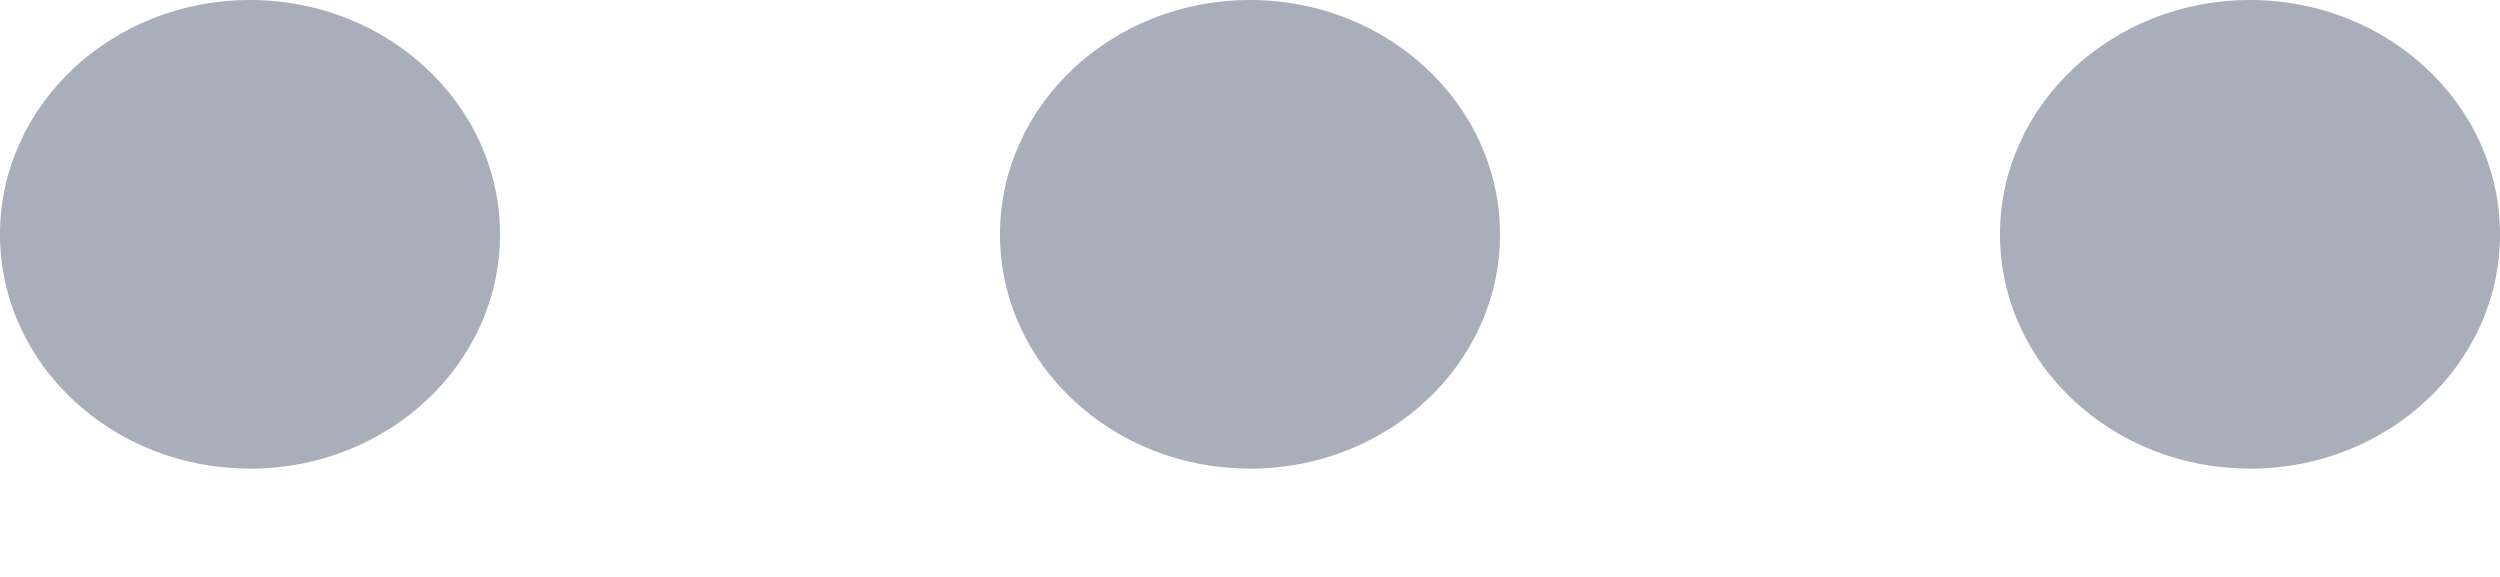 <svg width="13" height="3" viewBox="0 0 13 3" fill="none" xmlns="http://www.w3.org/2000/svg">
<path d="M6.5 2.437C7.218 2.437 7.8 1.892 7.8 1.219C7.8 0.546 7.218 0 6.5 0C5.782 0 5.2 0.546 5.2 1.219C5.2 1.892 5.782 2.437 6.5 2.437Z" fill="#A9AEBB"/>
<path d="M11.7 2.437C12.418 2.437 13 1.892 13 1.219C13 0.546 12.418 0 11.7 0C10.982 0 10.4 0.546 10.4 1.219C10.4 1.892 10.982 2.437 11.7 2.437Z" fill="#A9AEBB"/>
<path d="M1.3 2.437C2.018 2.437 2.6 1.892 2.6 1.219C2.6 0.546 2.018 0 1.3 0C0.582 0 0 0.546 0 1.219C0 1.892 0.582 2.437 1.3 2.437Z" fill="#A9AEBB"/>
</svg>

